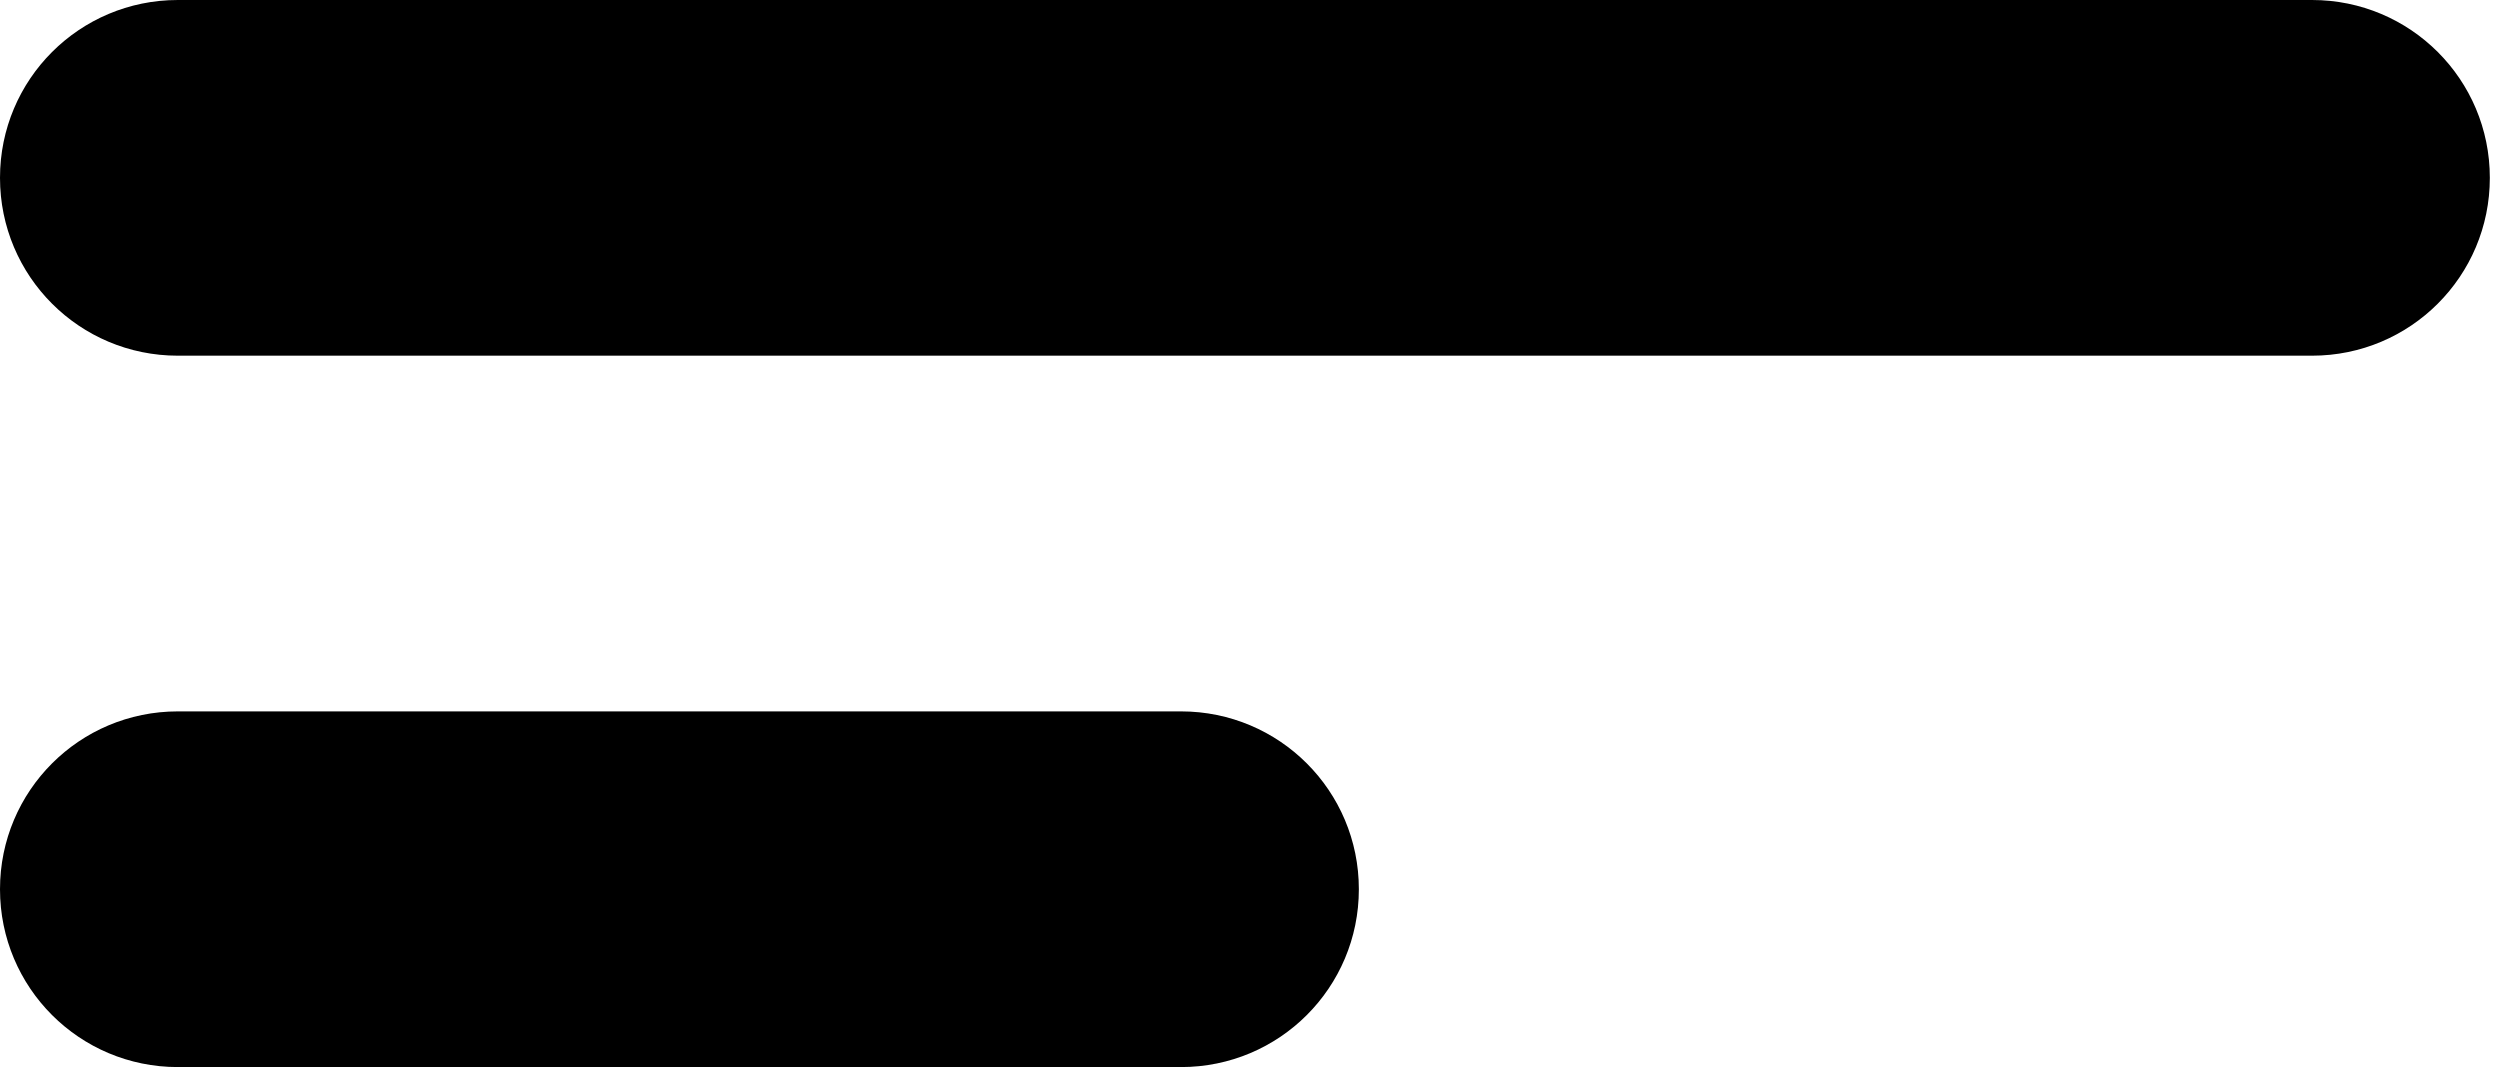 <svg width="164" height="70" viewBox="0 0 164 70" fill="none" xmlns="http://www.w3.org/2000/svg">
<path d="M89.141 58.333C89.141 51.88 83.927 46.667 77.474 46.667H11.667C5.214 46.667 0 51.88 0 58.333C0 64.787 5.214 70 11.667 70H77.474C83.927 70 89.141 64.787 89.141 58.333ZM0 11.667C0 18.12 5.214 23.333 11.667 23.333H151.667C158.12 23.333 163.333 18.12 163.333 11.667C163.333 5.214 158.12 0 151.667 0H11.667C5.214 0 0 5.214 0 11.667Z" fill="black"/>
</svg>
